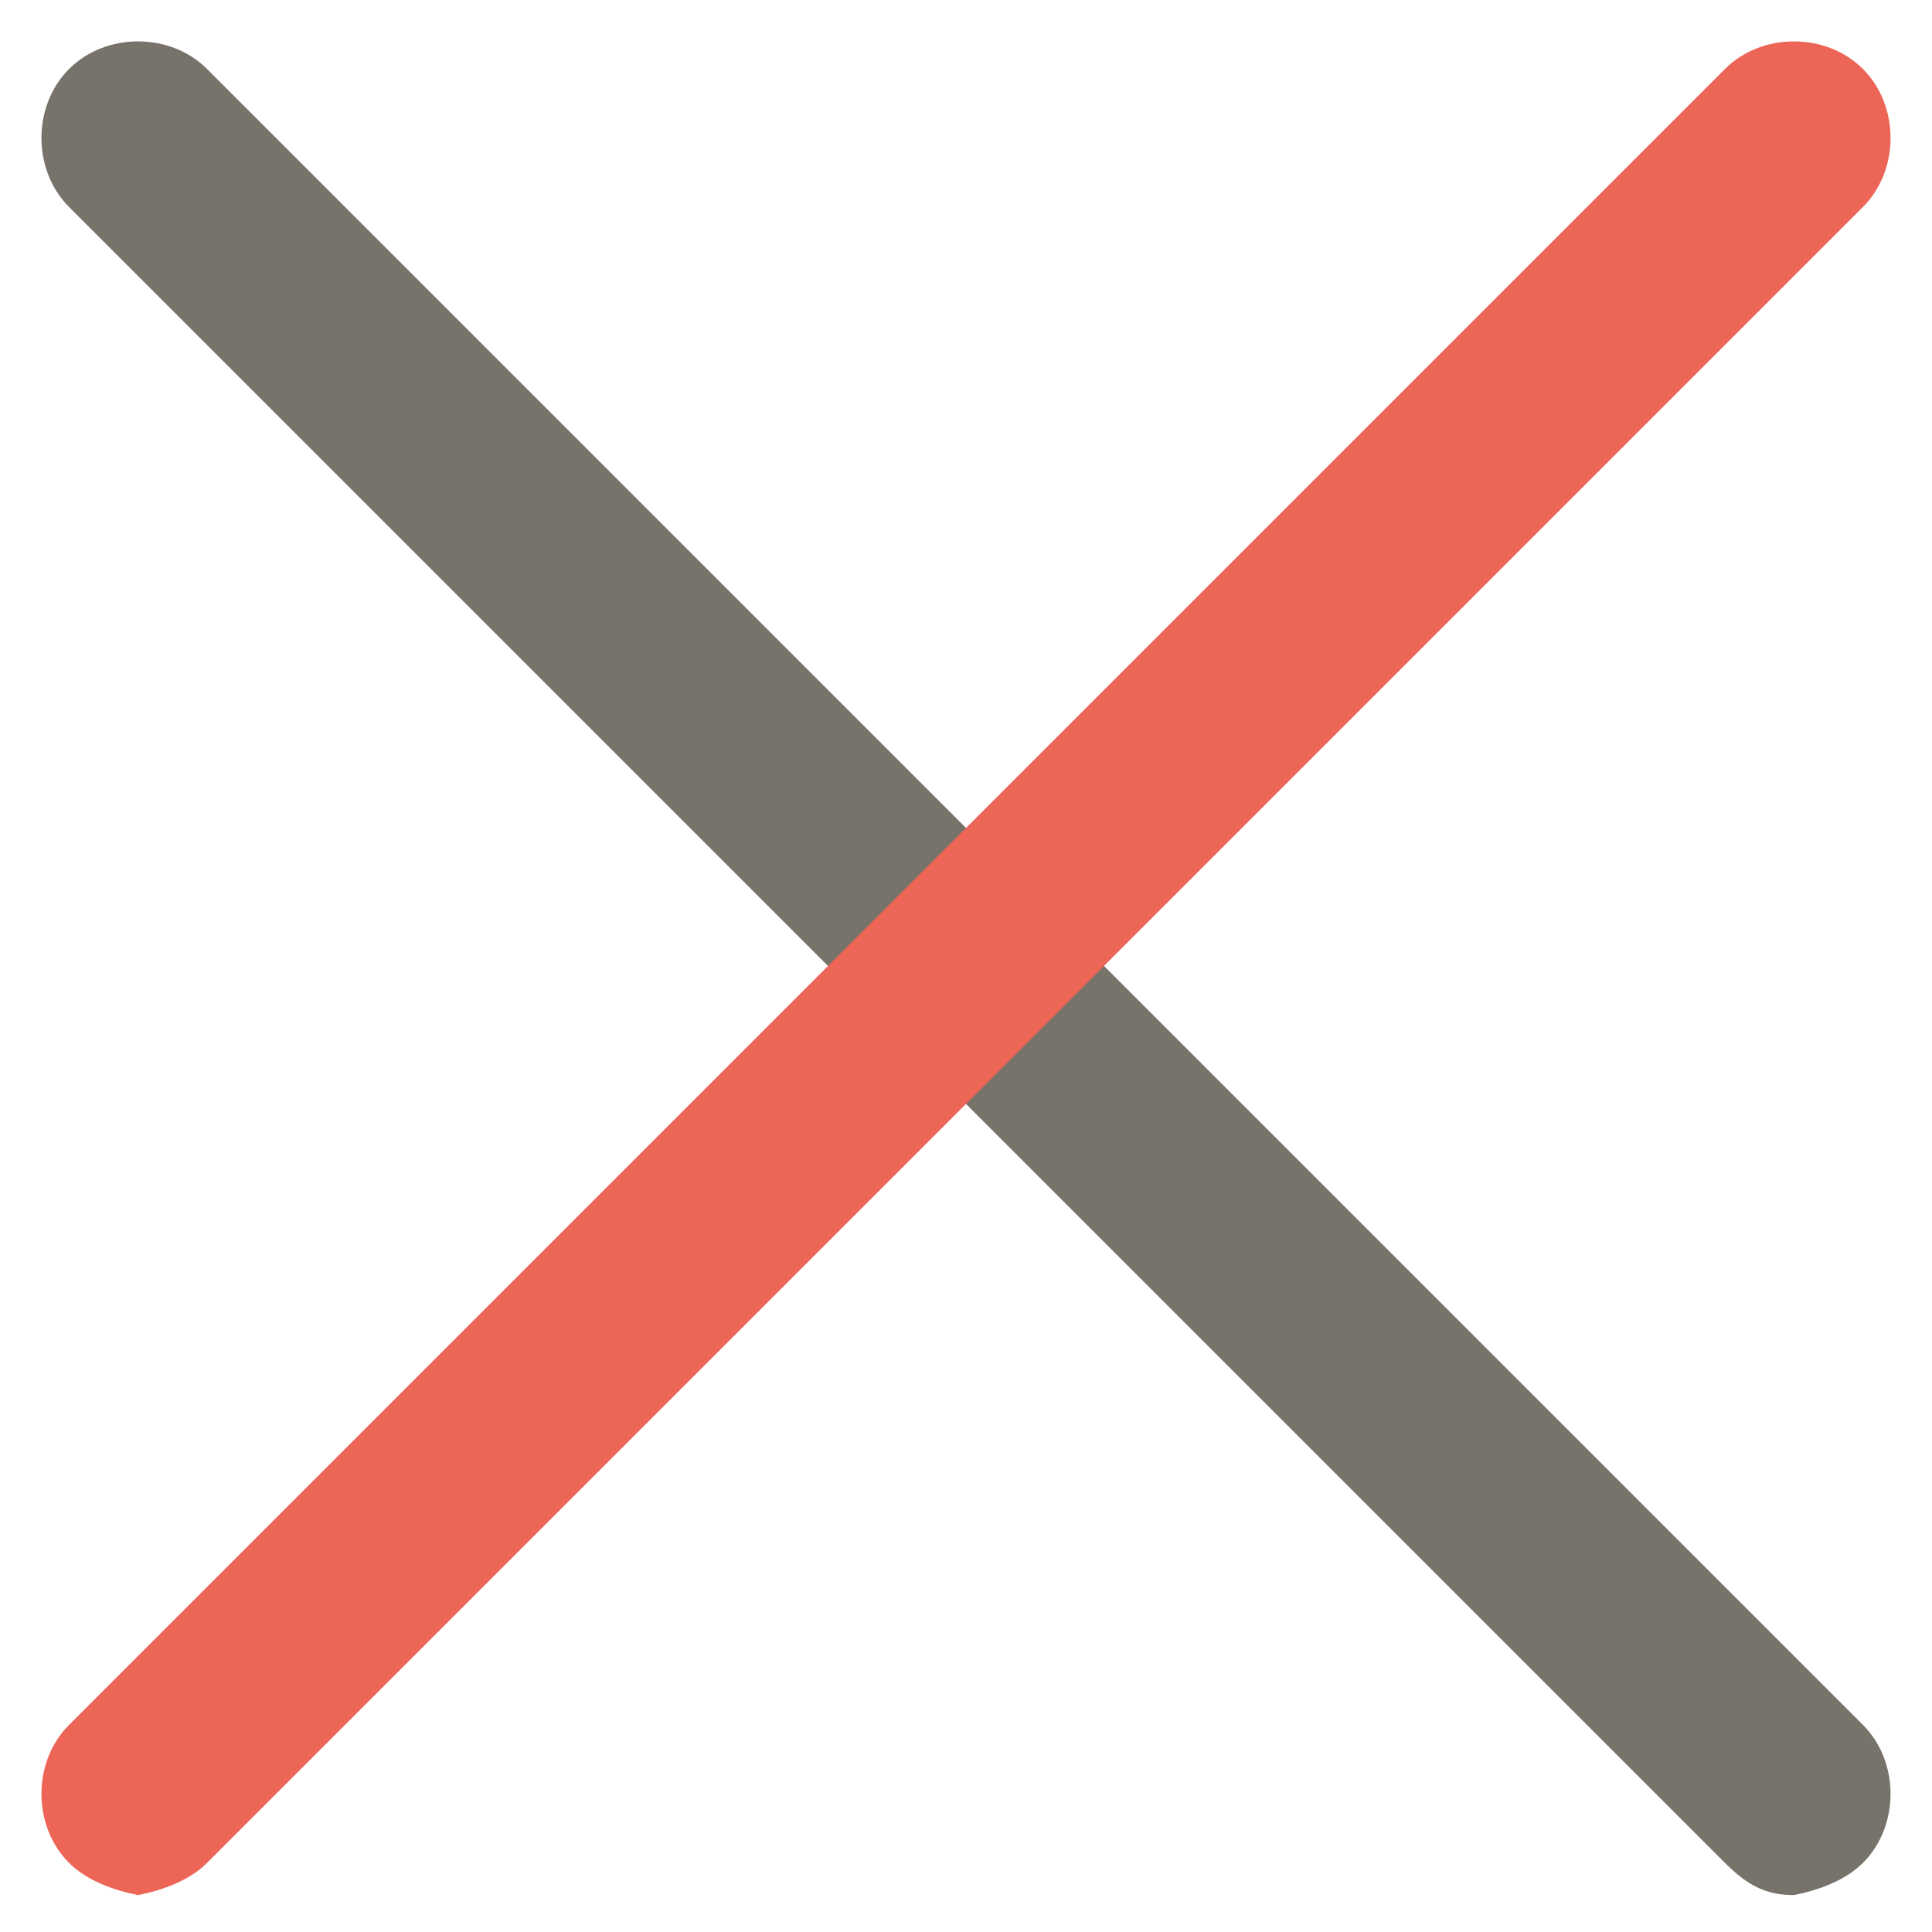 <?xml version="1.0" encoding="utf-8"?>
<!-- Generator: Adobe Illustrator 24.1.3, SVG Export Plug-In . SVG Version: 6.00 Build 0)  -->
<svg version="1.1" id="Calque_1" xmlns="http://www.w3.org/2000/svg" xmlns:xlink="http://www.w3.org/1999/xlink" x="0px" y="0px"
	 viewBox="0 0 29.7 29.7" style="enable-background:new 0 0 29.7 29.7;" xml:space="preserve">
<style type="text/css">
	.st0{fill:#77736B;}
	.st1{fill:#EC6557;}
</style>
<g id="Burger-Fermer" transform="translate(2.122 2.121)">
	<g id="Burger" transform="translate(0 0) rotate(45)">
		<path class="st0" d="M37.1,1.1c-0.3,0.3-0.6,0.4-1.1,0.4H0c-0.8,0-1.5-0.7-1.5-1.5c0-0.8,0.7-1.5,1.5-1.5h36
			c0.8,0,1.5,0.7,1.5,1.5C37.5,0.4,37.3,0.8,37.1,1.1z"/>
	</g>
	<g id="Burger-2" transform="translate(0 25.456) rotate(-45)">
		<path class="st1" d="M-1.1,1.1C-1.3,0.8-1.5,0.4-1.5,0c0-0.8,0.7-1.5,1.5-1.5h36c0.8,0,1.5,0.7,1.5,1.5c0,0.8-0.7,1.5-1.5,1.5H0
			C-0.4,1.5-0.8,1.3-1.1,1.1z"/>
	</g>
</g>
</svg>
